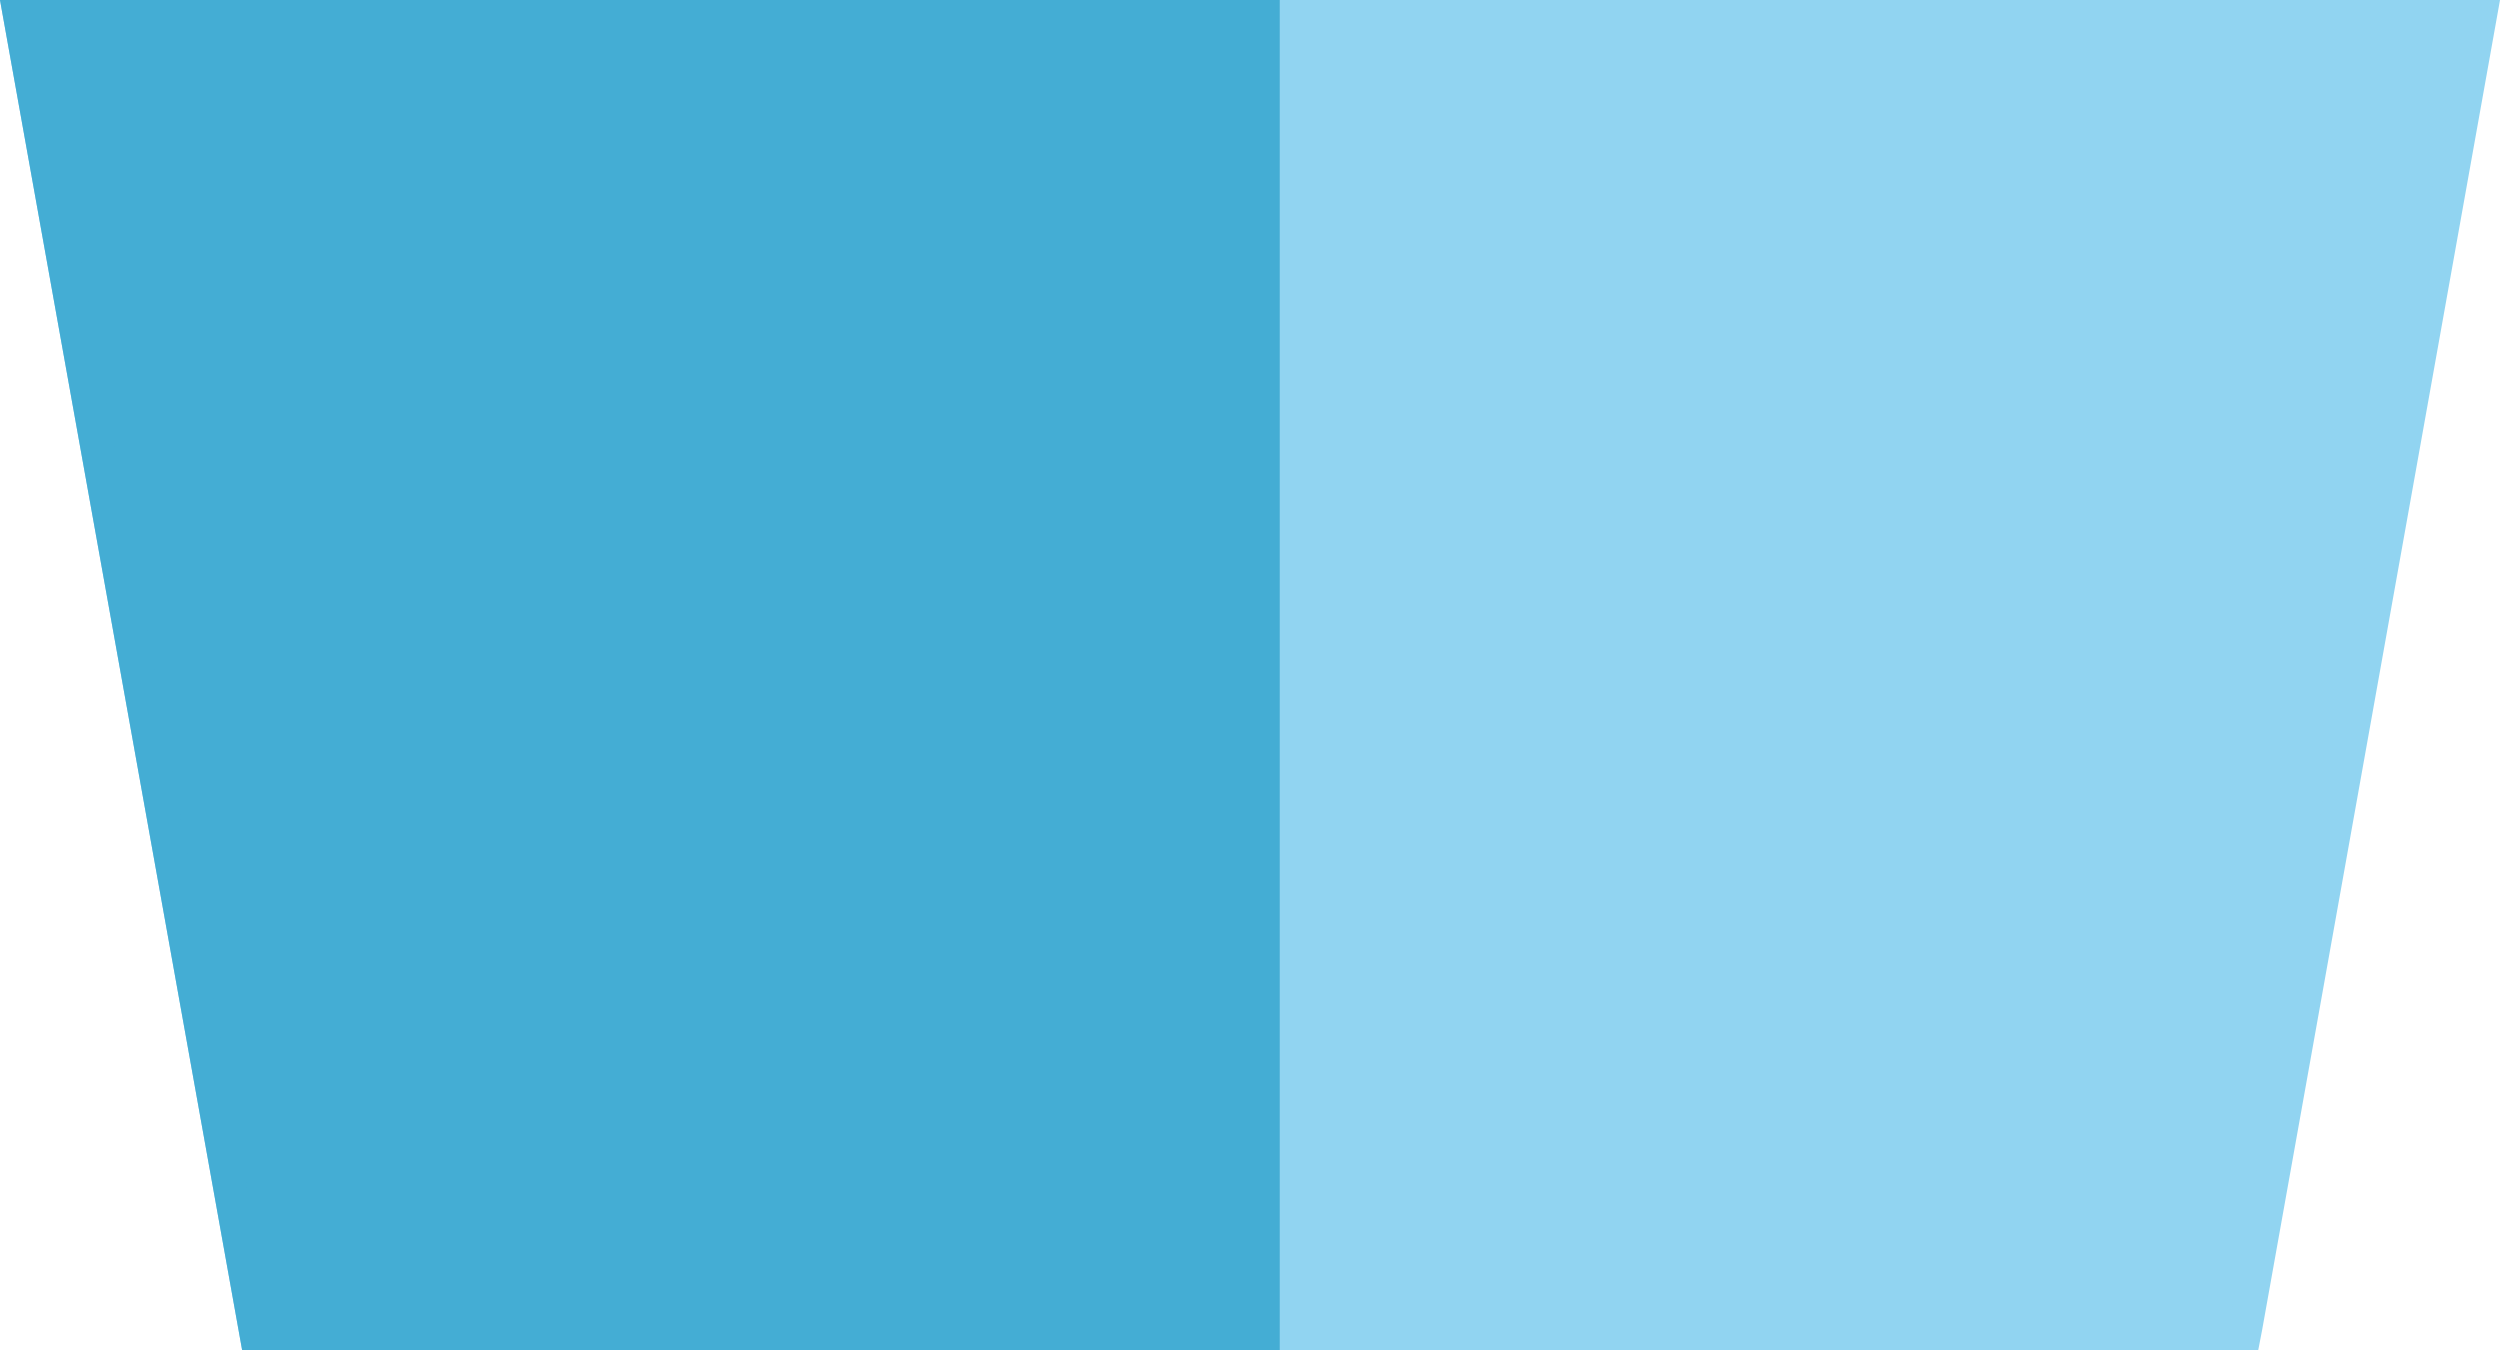 <?xml version="1.0" encoding="utf-8"?>
<!-- Generator: Adobe Illustrator 17.1.0, SVG Export Plug-In . SVG Version: 6.00 Build 0)  -->
<!DOCTYPE svg PUBLIC "-//W3C//DTD SVG 1.1//EN" "http://www.w3.org/Graphics/SVG/1.1/DTD/svg11.dtd">
<svg version="1.1" id="Layer_1" xmlns="http://www.w3.org/2000/svg" xmlns:xlink="http://www.w3.org/1999/xlink" x="0px" y="0px"
	 width="85.351px" height="46.092px" viewBox="0 0 85.351 46.092" enable-background="new 0 0 85.351 46.092" xml:space="preserve">
<polygon fill="#91D4F1" stroke="#91D4F1" stroke-width="1.142" stroke-miterlimit="10" points="76.668,45.304 76.626,45.522 
	75.954,45.522 8.744,45.522 0.682,0.571 84.669,0.571 "/>
<polygon fill="#44ADD4" stroke="#44ADD4" stroke-width="1.142" stroke-miterlimit="10" points="43.12,45.522 8.744,45.522 
	0.682,0.571 43.12,0.571 "/>
</svg>
